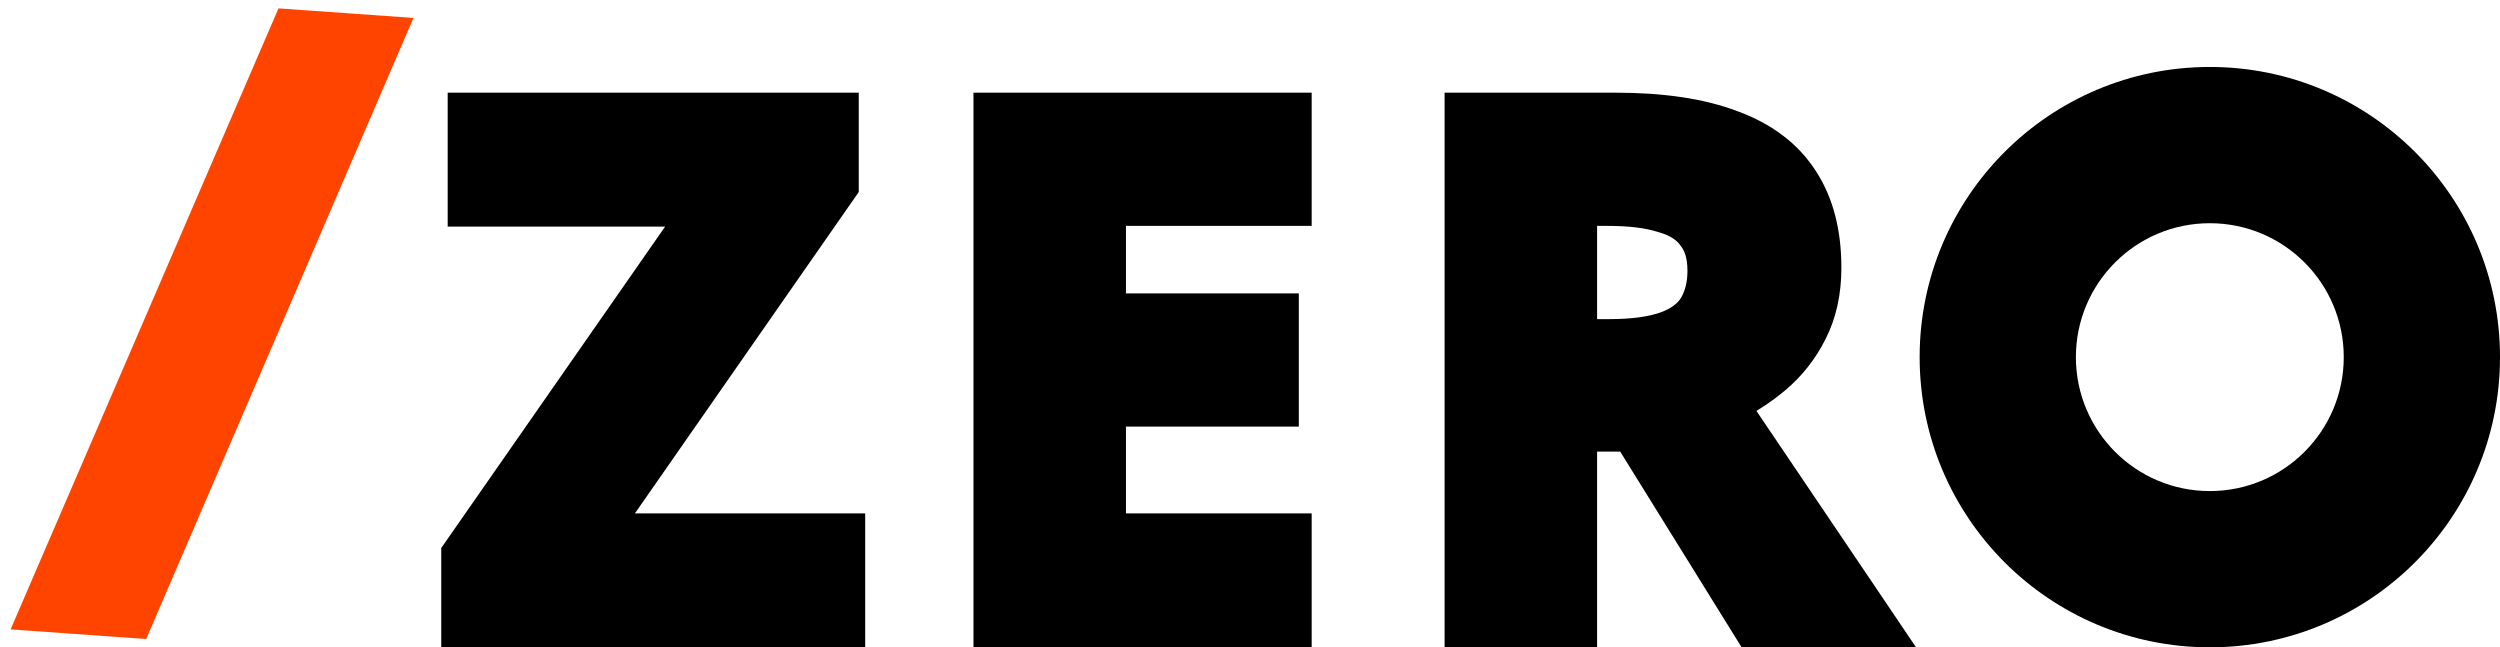 <svg width="112" height="29" viewBox="0 0 112 29" fill="none" xmlns="http://www.w3.org/2000/svg">
<path fill-rule="evenodd" clip-rule="evenodd" d="M99 29C106.18 29 112 23.18 112 16C112 8.82 106.18 3 99 3C91.82 3 86 8.82 86 16C86 23.18 91.82 29 99 29ZM99 22C102.314 22 105 19.314 105 16C105 12.686 102.314 10 99 10C95.686 10 93 12.686 93 16C93 19.314 95.686 22 99 22Z" fill="black"/>
<path d="M37.76 28.5H38.26V28V24V23.5H37.76H27.486L37.882 8.574L37.972 8.445V8.288V5.152V4.652H37.472H21.056H20.556V5.152V9.152V9.652H21.056H30.755L20.358 24.578L20.268 24.707V24.864V28V28.5H20.768H37.76ZM57.763 28.5H58.263V28V24V23.5H57.763H49.943V18.612H57.187H57.687V18.112V14.144V13.644H57.187H49.943V9.62H57.763H58.263V9.12V5.152V4.652H57.763H44.611H44.111V5.152V28V28.5H44.611H57.763ZM84.372 27.72L77.972 18.242C78.561 17.928 79.117 17.554 79.638 17.12L79.639 17.119C80.352 16.521 80.917 15.806 81.332 14.978C81.778 14.107 81.994 13.11 81.994 12C81.994 10.394 81.648 9.023 80.92 7.919C80.191 6.79 79.094 5.973 77.668 5.452C76.249 4.911 74.478 4.652 72.374 4.652H65.718H65.218V5.152V28V28.5H65.718H70.55H71.05V28V19.732H72.863L78.157 28.264L78.303 28.5H78.582H83.958H84.898L84.372 27.72ZM75.679 10.691L75.687 10.702L75.695 10.712C75.945 11.025 76.098 11.479 76.098 12.128C76.098 12.734 75.966 13.226 75.725 13.624C75.5 13.975 75.124 14.266 74.542 14.473C73.955 14.681 73.154 14.796 72.118 14.796H71.05V9.62H72.022C73.038 9.62 73.835 9.724 74.428 9.916L74.437 9.919L74.446 9.921C75.051 10.091 75.442 10.359 75.679 10.691Z" fill="black" stroke="black"/>
<path d="M5.338 27.639L5.976 27.684L6.228 27.097L16.695 2.775L17.196 1.611L15.932 1.522L13.687 1.363L13.05 1.318L12.797 1.904L2.305 26.224L1.803 27.389L3.068 27.479L5.338 27.639Z" fill="#FF4400" stroke="#FF4400" stroke-width="1.8"/>
</svg>
